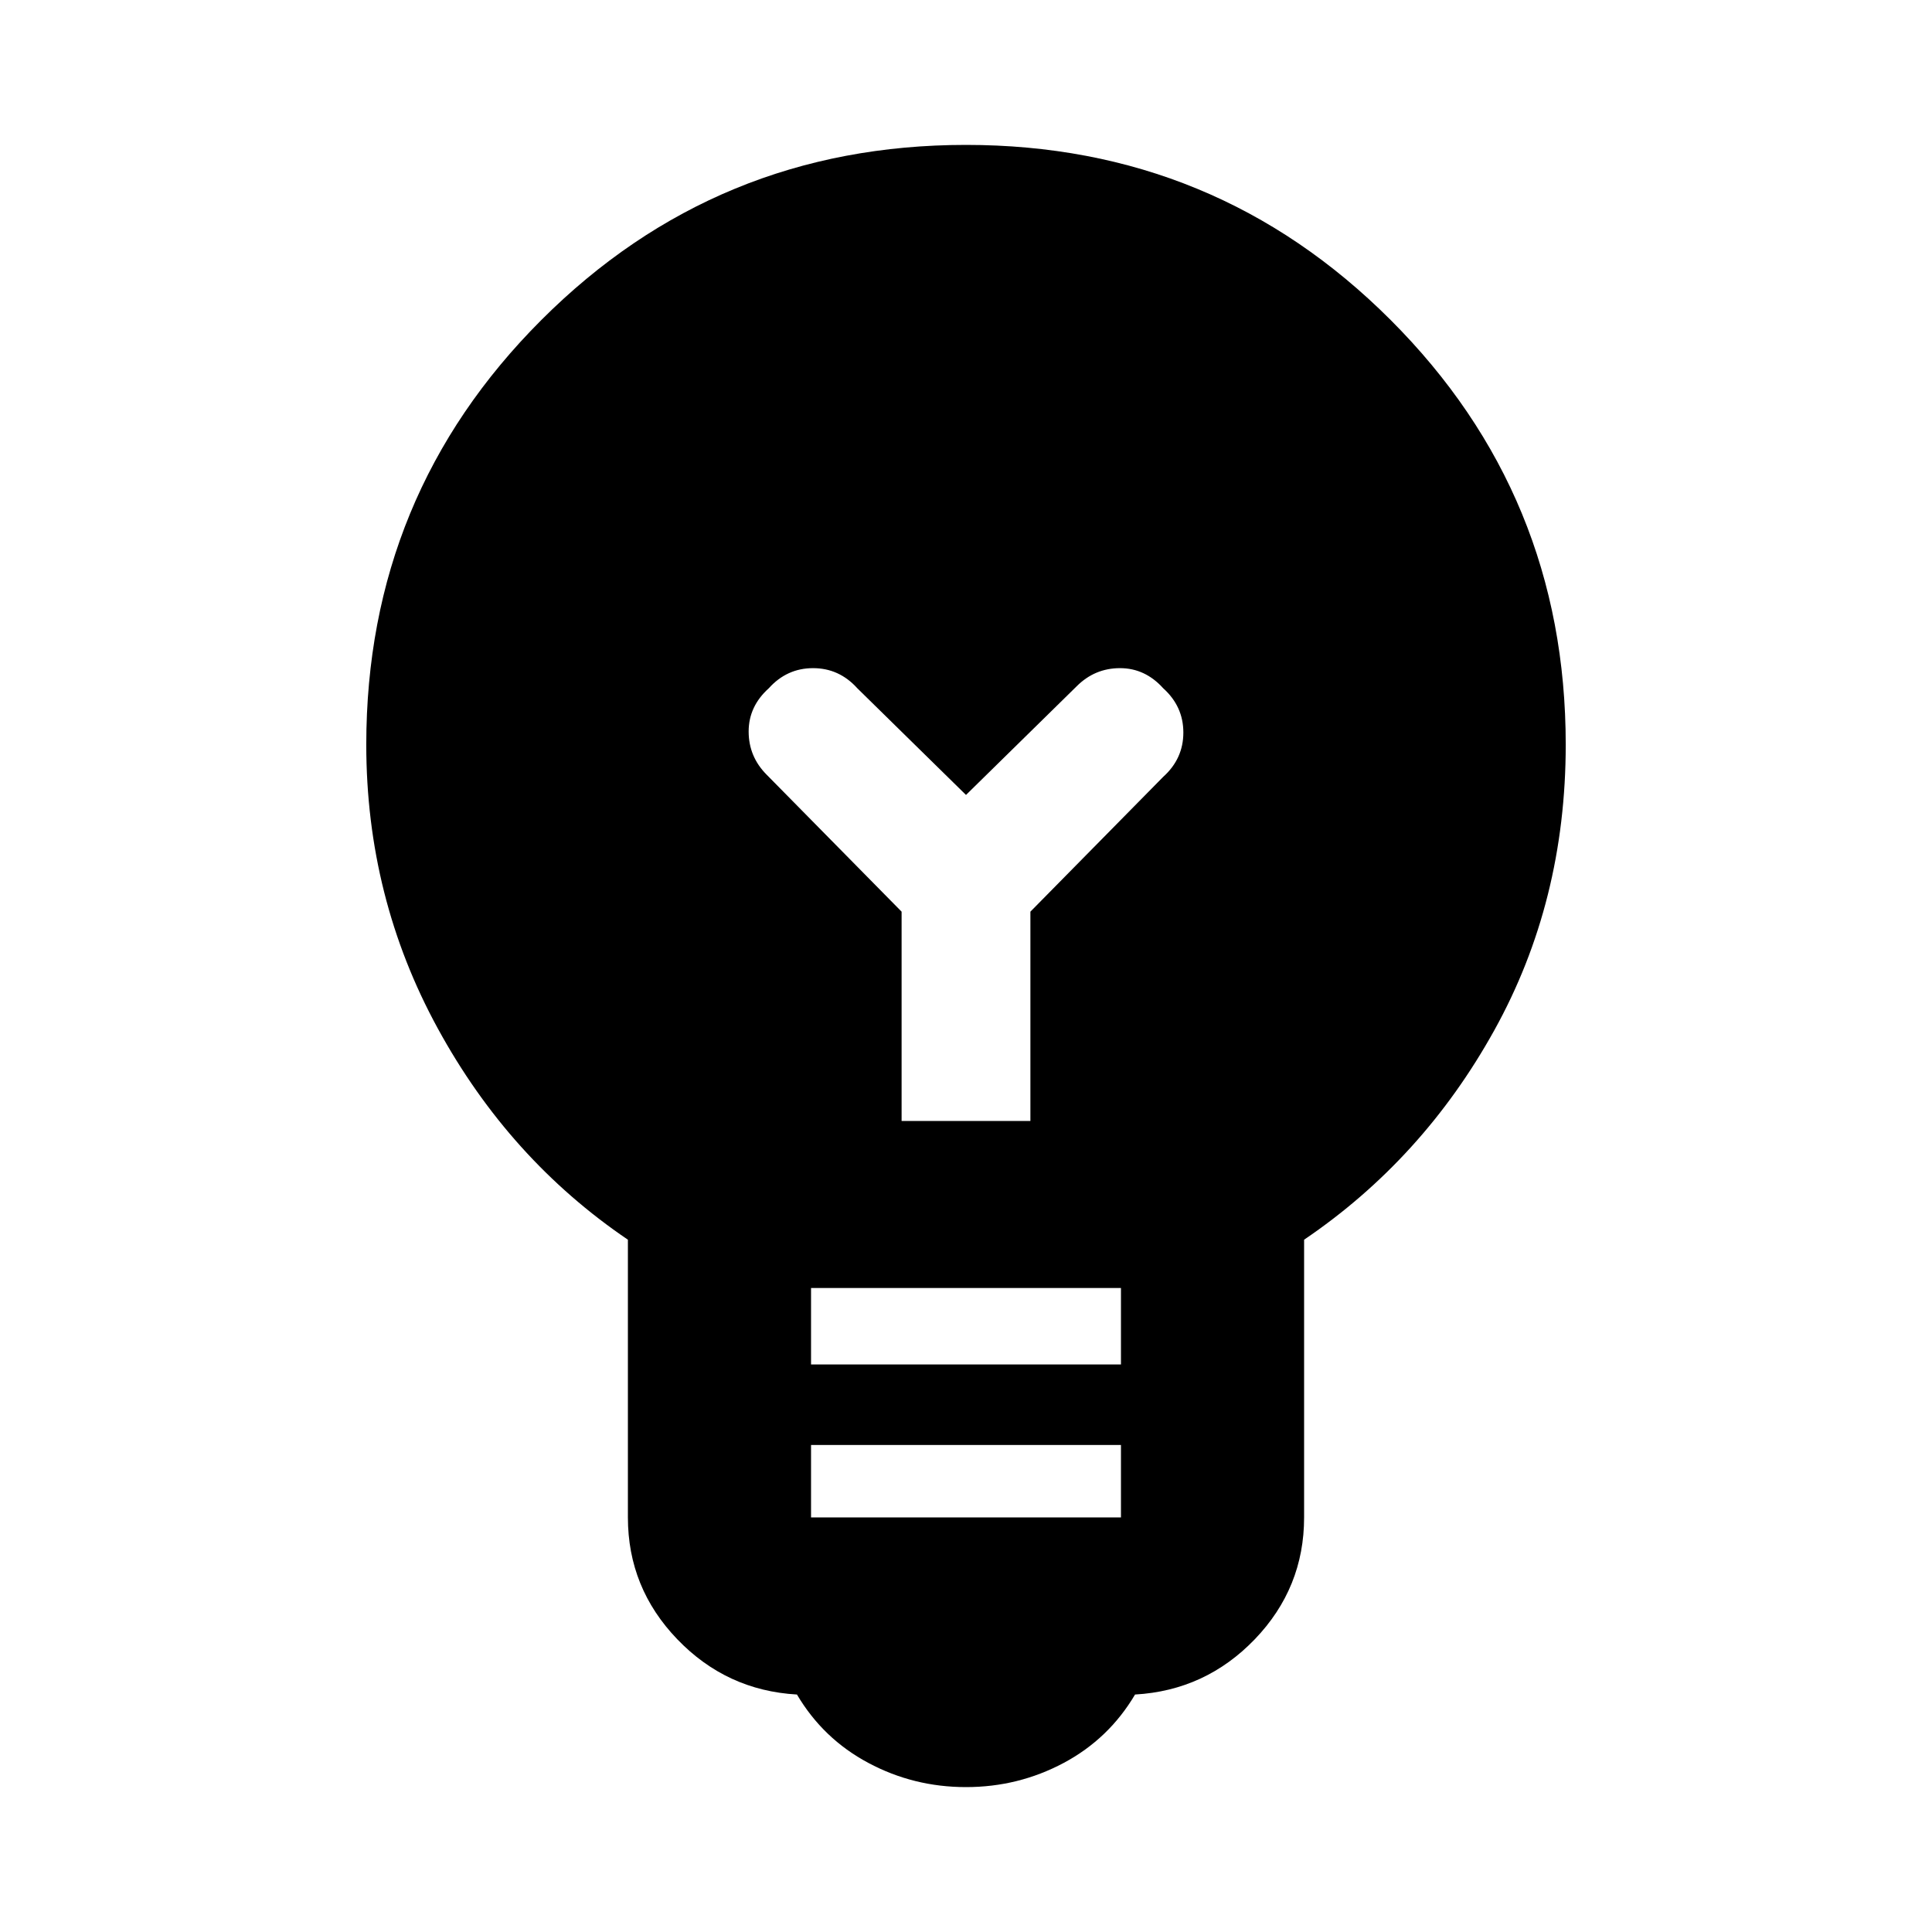 <svg xmlns="http://www.w3.org/2000/svg" height="24" width="24"><path d="M12 22.2Q11.35 22.2 10.788 21.9Q10.225 21.6 9.9 21.05Q9.025 21 8.413 20.363Q7.8 19.725 7.8 18.85V15.4Q6.325 14.4 5.438 12.775Q4.55 11.15 4.55 9.25Q4.55 6.15 6.725 3.975Q8.9 1.8 12 1.8Q15.1 1.8 17.275 3.975Q19.45 6.15 19.45 9.25Q19.45 11.2 18.562 12.8Q17.675 14.4 16.2 15.4V18.85Q16.2 19.725 15.588 20.363Q14.975 21 14.1 21.05Q13.775 21.6 13.213 21.9Q12.65 22.2 12 22.2ZM10.075 18.85H13.925V17.95H10.075ZM10.075 16.95H13.925V16H10.075ZM11.2 13.925H12.8V11.325L14.45 9.65Q14.7 9.425 14.7 9.1Q14.7 8.775 14.45 8.55Q14.225 8.3 13.913 8.3Q13.6 8.3 13.375 8.525L12 9.875L10.65 8.55Q10.425 8.3 10.1 8.3Q9.775 8.3 9.55 8.55Q9.3 8.775 9.3 9.087Q9.3 9.4 9.525 9.625L11.2 11.325Z"/></svg>